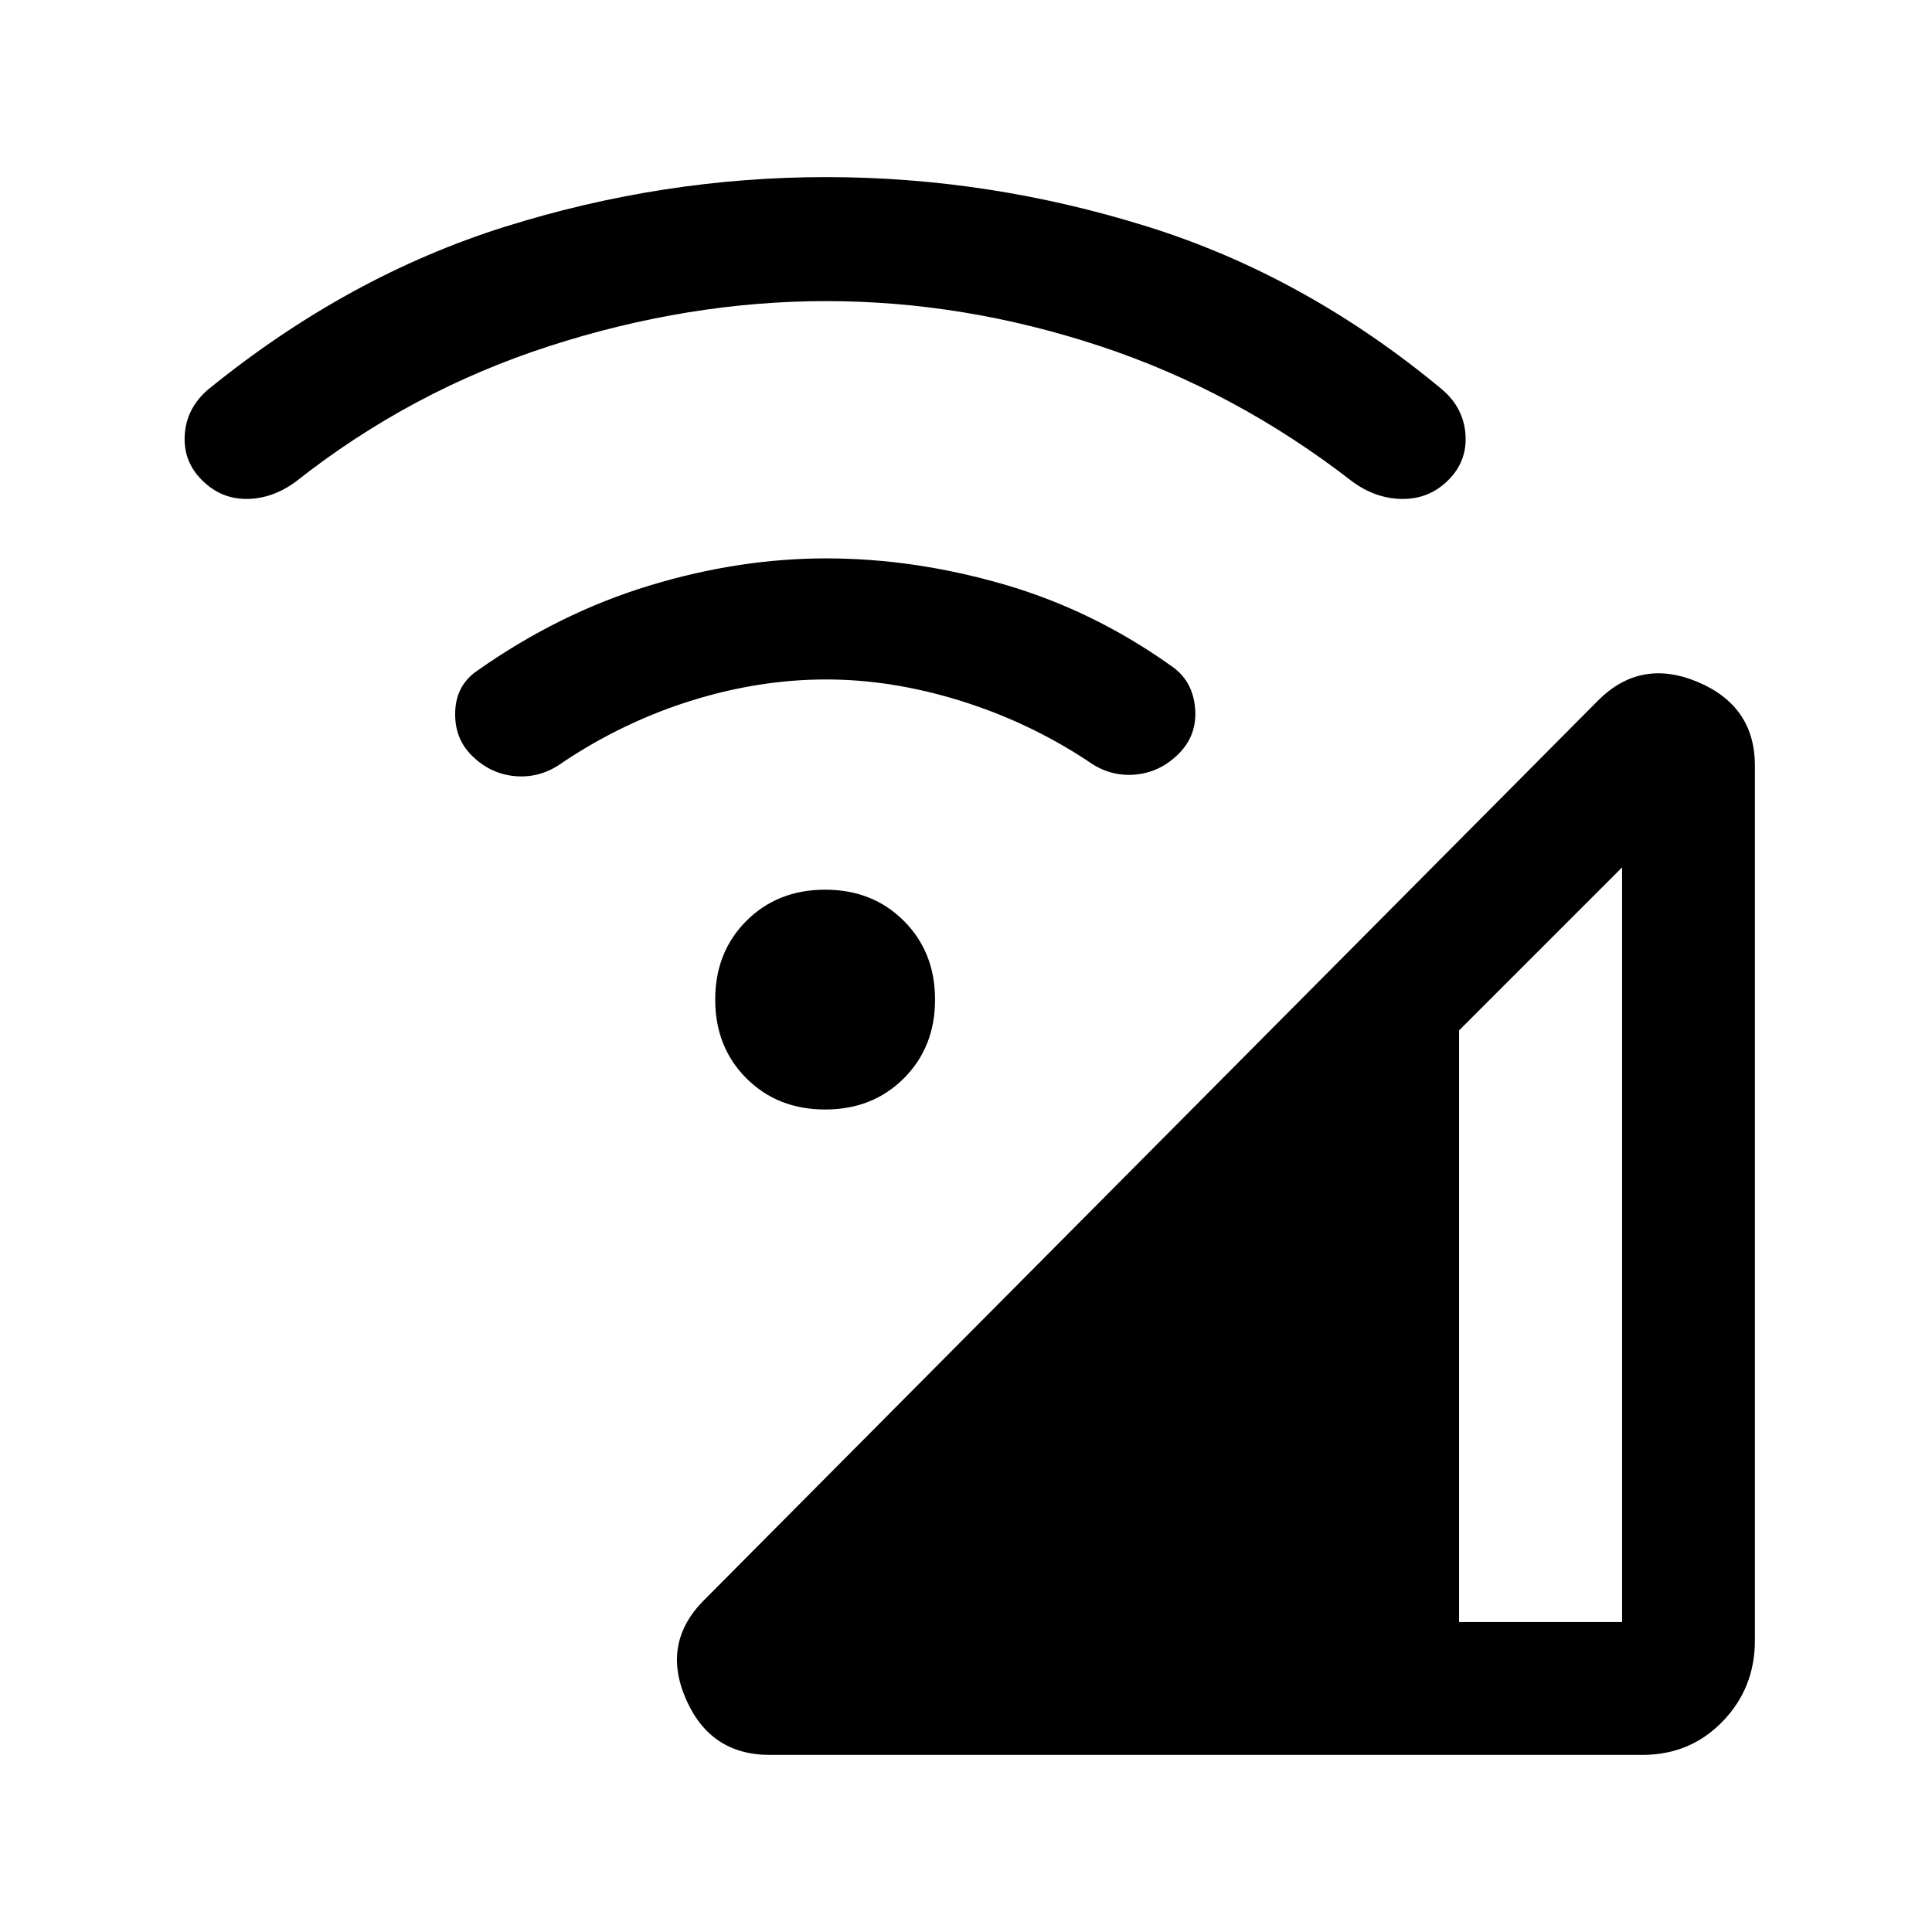<svg xmlns="http://www.w3.org/2000/svg" height="24" viewBox="0 -960 960 960" width="24"><path d="M382.46-88q-29.61 0-41.69-27.88-12.08-27.89 9.08-49.04l444.23-447q21.15-21.16 49.54-9.2Q872-609.15 872-579.54v434.62q0 23.77-16.08 40.34Q839.85-88 816.08-88H382.46ZM725-154h81v-375l-81 81v294ZM410-408.69q-23.62 0-39.12-15.5-15.5-15.5-15.5-39.12 0-23.61 15.5-39.11t39.12-15.5q23.62 0 39.12 15.5 15.5 15.5 15.5 39.11 0 23.62-15.5 39.12-15.5 15.5-39.12 15.5Zm.54-213.69q-33.31 0-67.04 10.53-33.73 10.54-63.81 30.62-10.84 7.92-23.42 6.92-12.58-1-21.96-10.38-8.62-8.62-8.12-21.81t11.12-20.35q40.46-28.46 85.04-42.07 44.57-13.62 88.19-13.62 43.61 0 88.04 12.85 44.42 12.84 83.34 40.54 10.62 7.15 11.89 20.73 1.27 13.57-8.12 22.96-9.38 9.38-21.96 10.38T540.31-582q-29.31-19.31-63.27-29.85-33.96-10.53-66.5-10.53Zm0-188q-68.31 0-137.42 22.3-69.12 22.31-126.43 67.62-11.61 8.38-24.31 8.38-12.69 0-22.07-9.38-9.39-9.39-8.5-22.58.88-13.19 11.5-22.34 69.46-56.47 147.88-81.04Q329.62-872 410.54-872q80.92 0 159.58 24.58 78.65 24.57 146.57 81.04 10.62 9.15 11.5 22.34.89 13.19-8.5 22.58-9.38 9.38-22.57 9.38-13.2 0-24.81-8.38-58.31-45.31-125.89-67.62-67.57-22.3-135.88-22.3Z"/></svg>